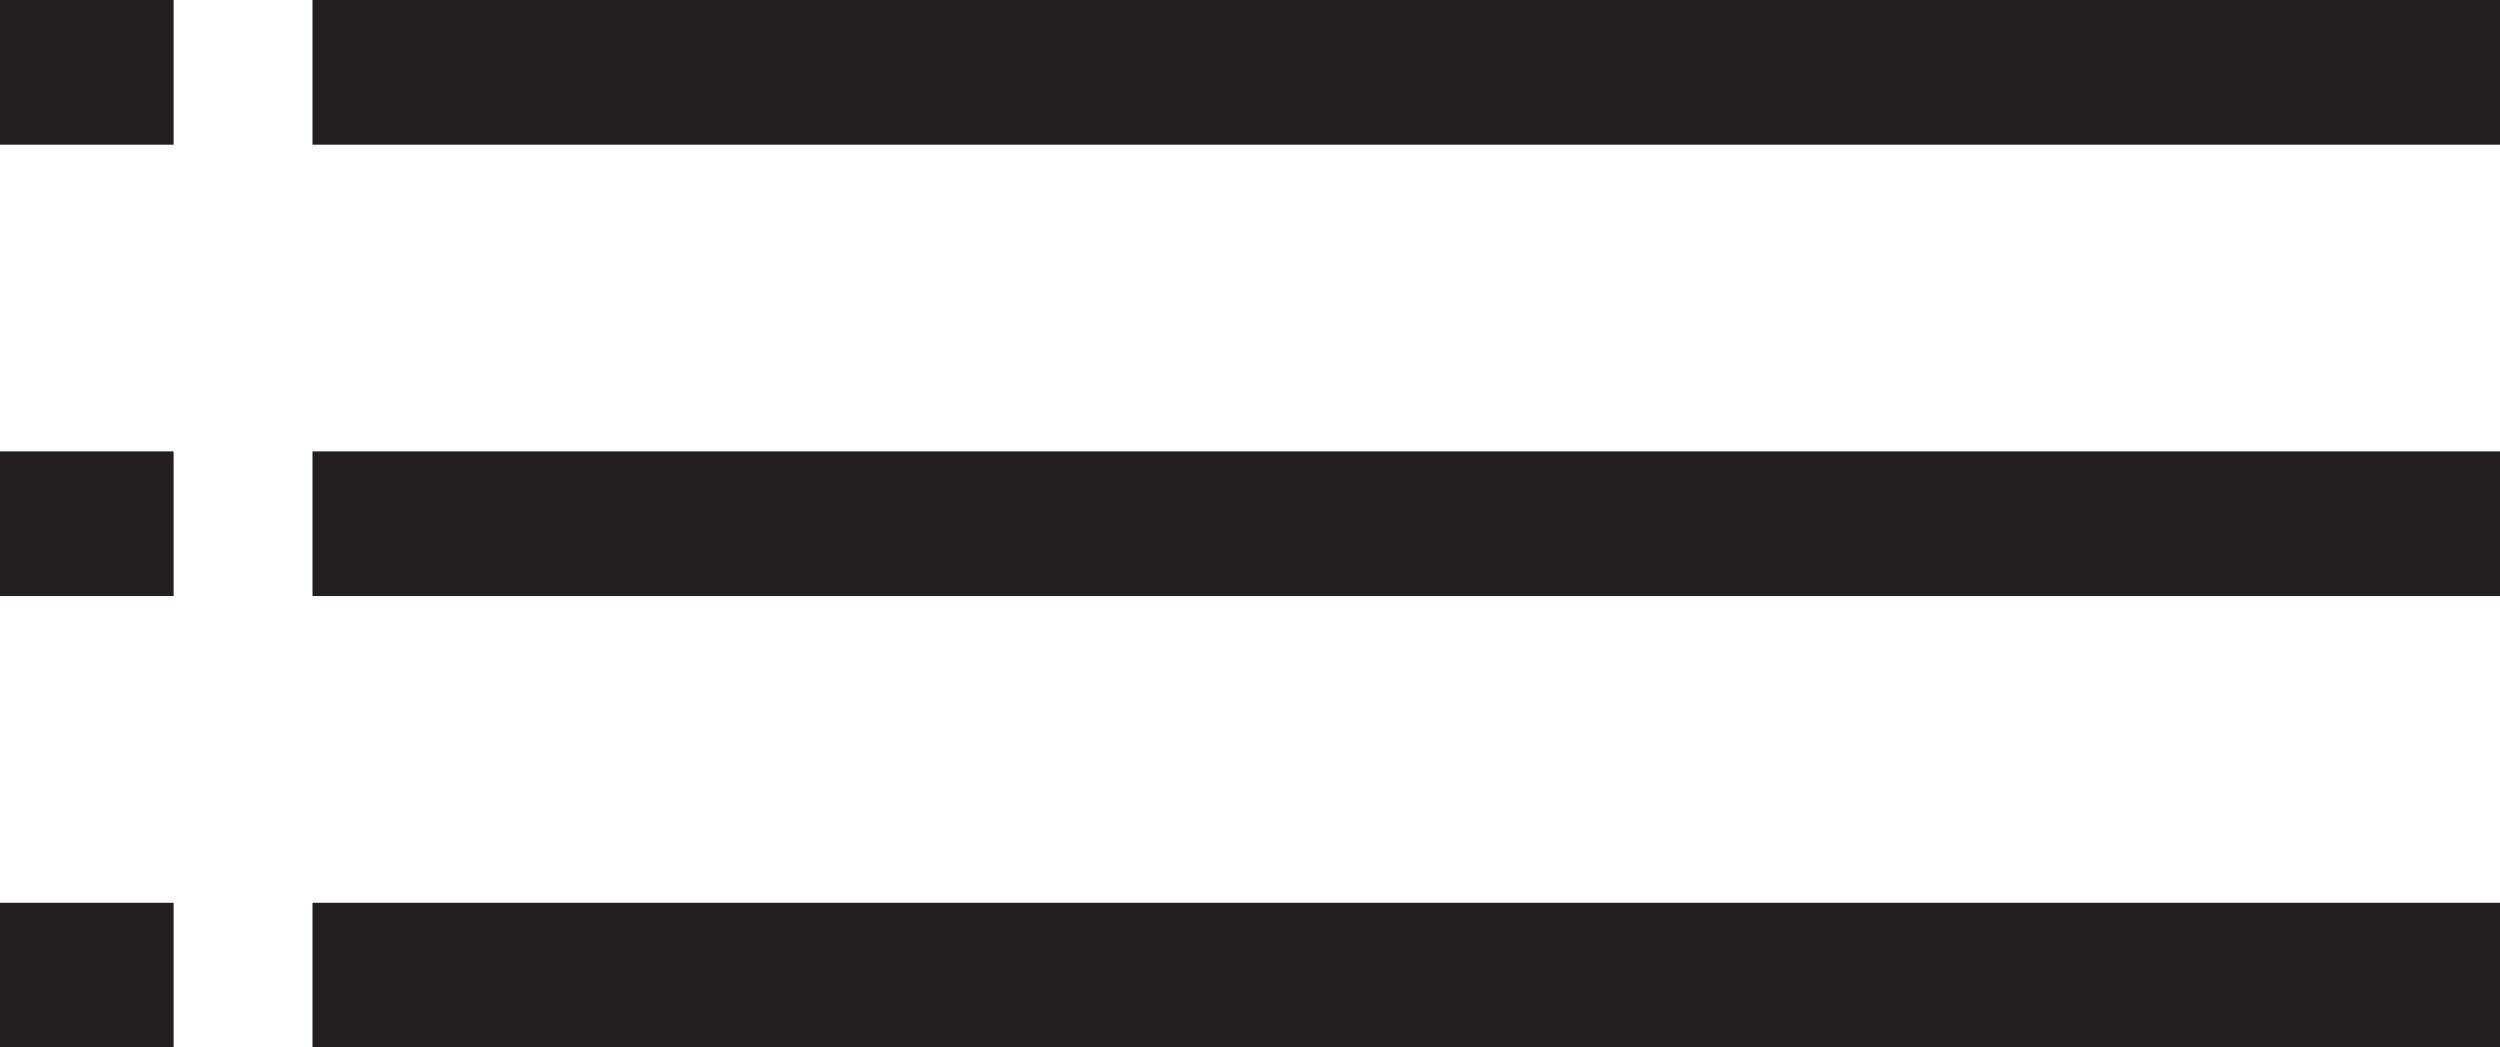 <svg id="Layer_1" data-name="Layer 1" xmlns="http://www.w3.org/2000/svg" viewBox="0 0 17.28 7.24"><defs><style>.cls-1{fill:none;stroke:#231f20;stroke-miterlimit:10;}</style></defs><line class="cls-1" x1="2.16" y1="0.5" x2="17.28" y2="0.5"/><line class="cls-1" y1="0.5" x2="1.2" y2="0.5"/><line class="cls-1" y1="3.62" x2="1.2" y2="3.62"/><line class="cls-1" y1="6.74" x2="1.2" y2="6.74"/><line class="cls-1" x1="2.16" y1="3.62" x2="17.28" y2="3.62"/><line class="cls-1" x1="2.16" y1="6.74" x2="17.28" y2="6.74"/></svg>